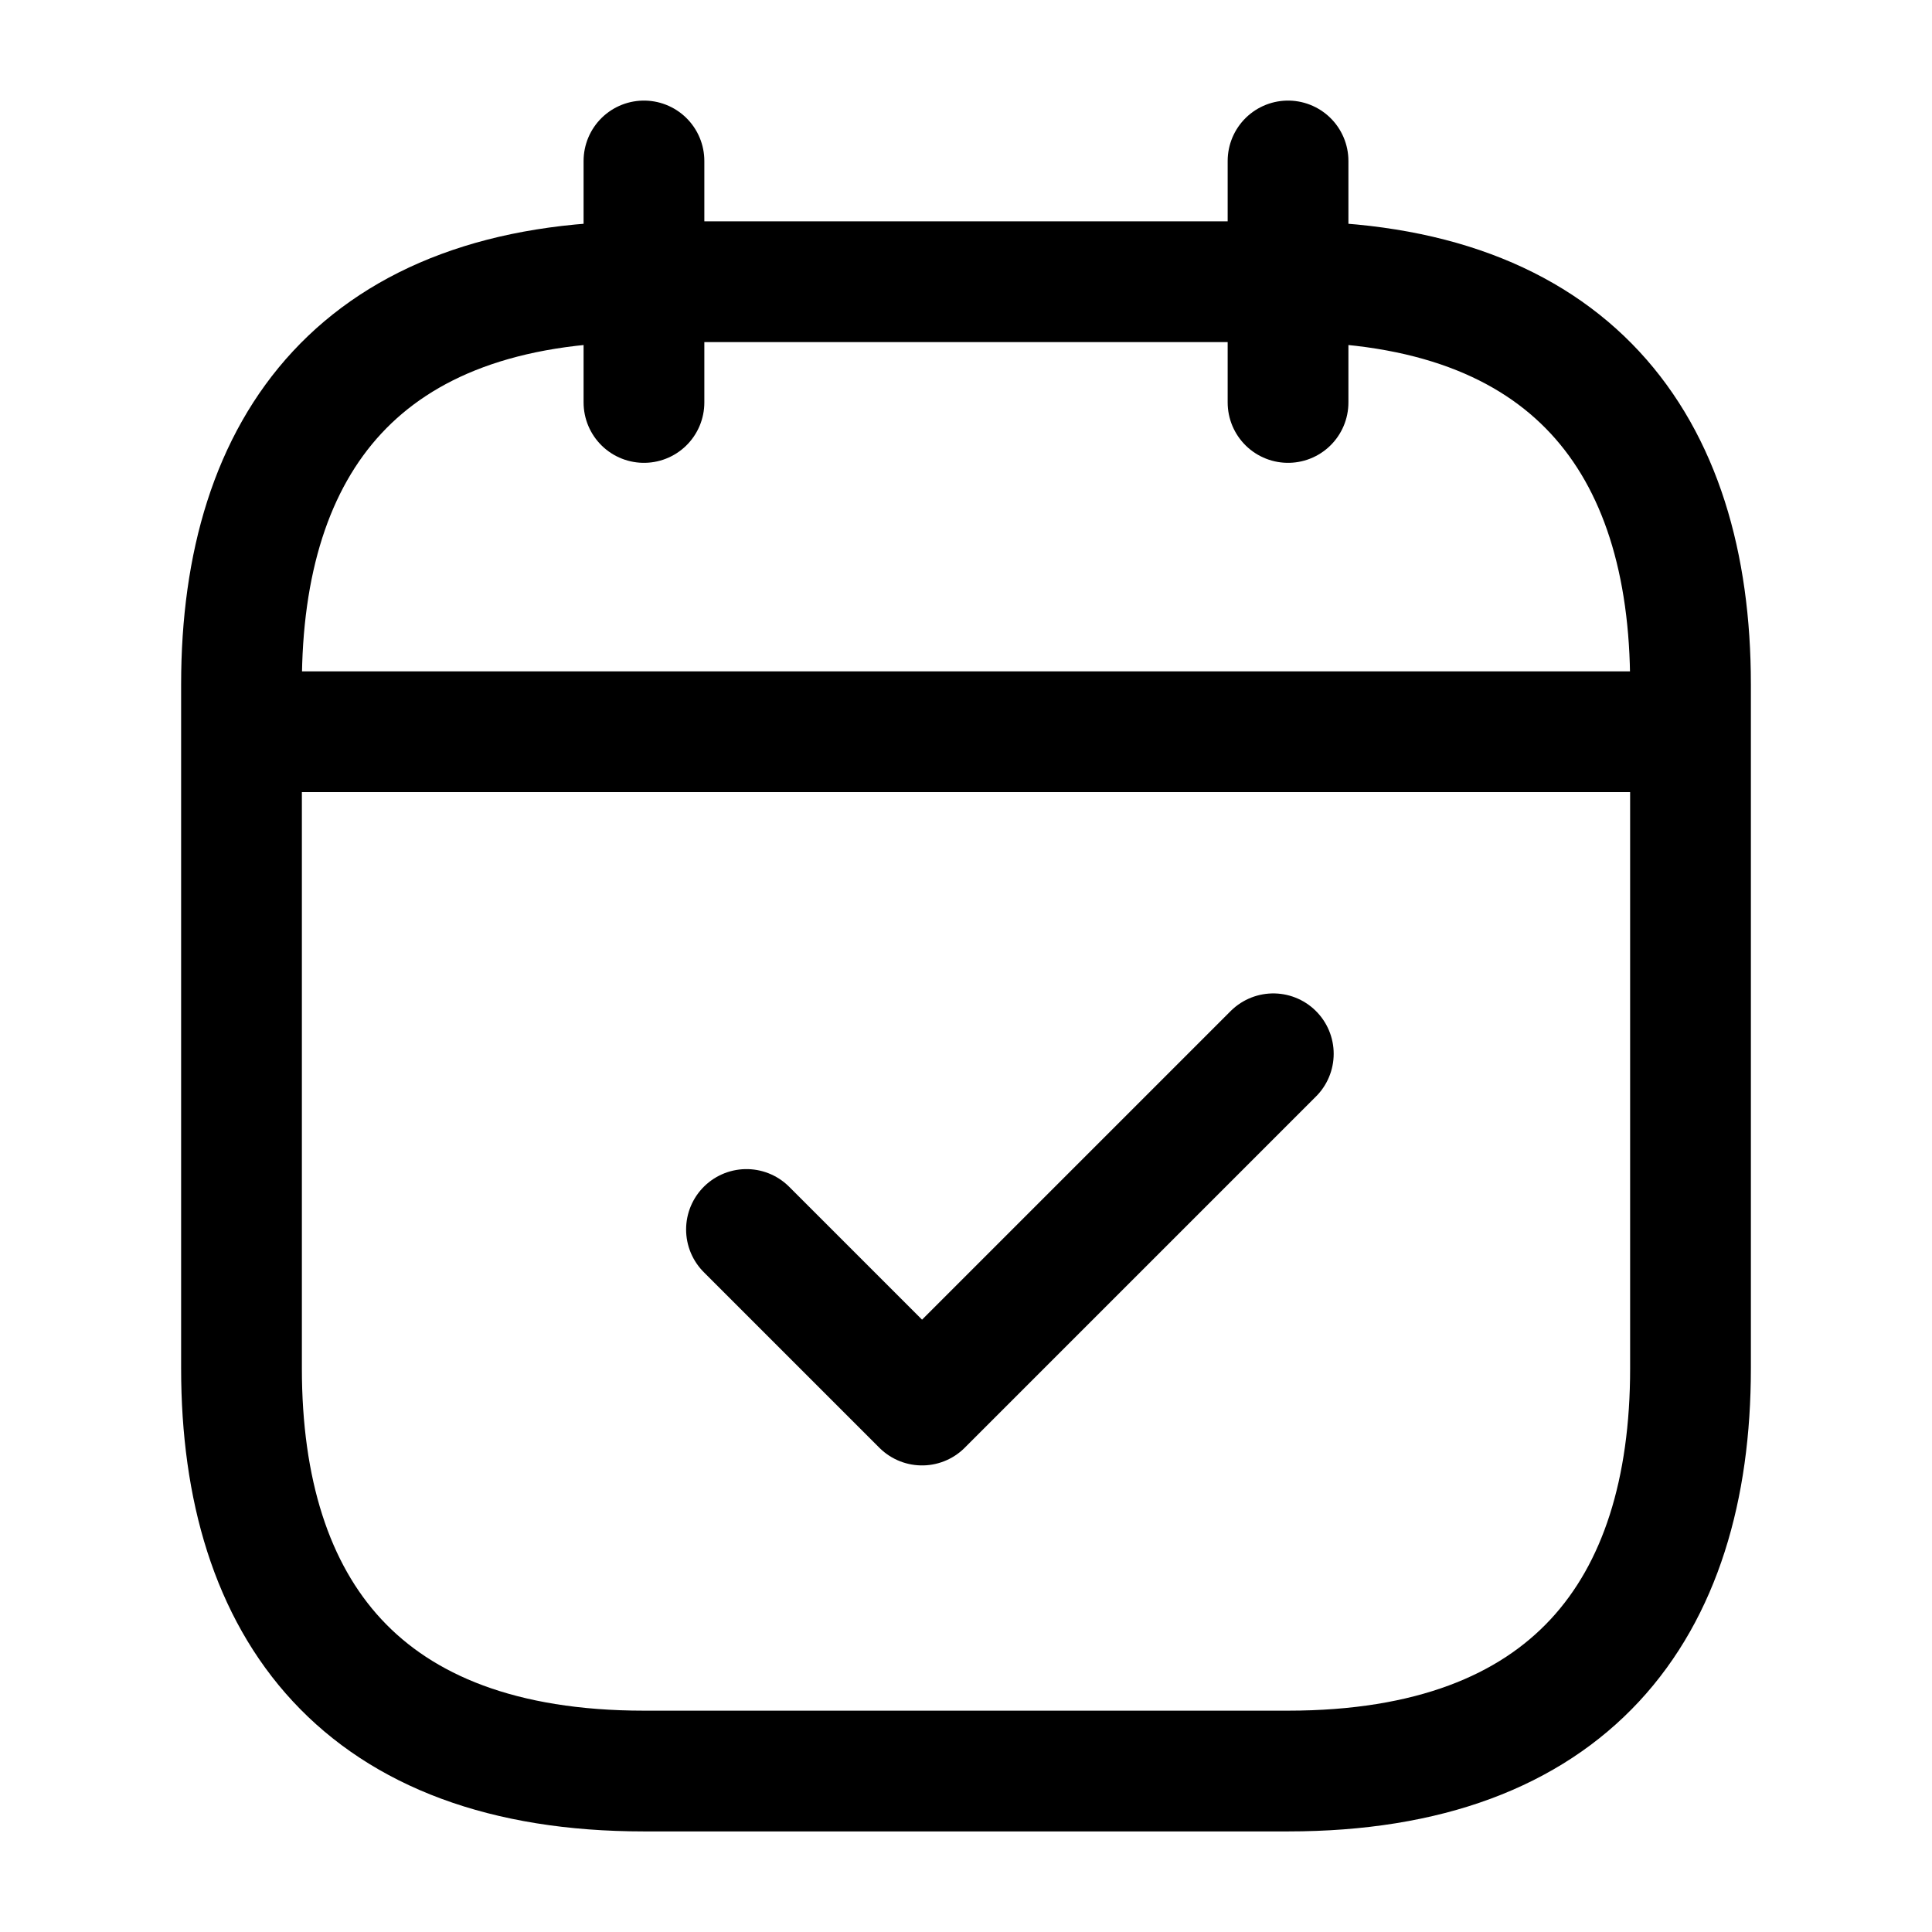 <svg width="16" height="16" viewBox="0 0 16 16" fill="none" xmlns="http://www.w3.org/2000/svg">
<path d="M5.333 1.333V3.333" stroke="#000" stroke-miterlimit="10" stroke-linecap="round" stroke-linejoin="round"/>
<path d="M10.667 1.333V3.333" stroke="#000" stroke-miterlimit="10" stroke-linecap="round" stroke-linejoin="round"/>
<path d="M2.333 6.06H13.666" stroke="#000" stroke-miterlimit="10" stroke-linecap="round" stroke-linejoin="round"/>
<path d="M14 5.667V11.333C14 13.333 13 14.667 10.667 14.667H5.333C3 14.667 2 13.333 2 11.333V5.667C2 3.667 3 2.333 5.333 2.333H10.667C13 2.333 14 3.667 14 5.667Z" stroke="#000" stroke-miterlimit="10" stroke-linecap="round" stroke-linejoin="round"/>
<path d="M6.182 10.182L7.636 11.636L10.545 8.727" stroke="#000" stroke-linecap="round" stroke-linejoin="round"/>
</svg>
